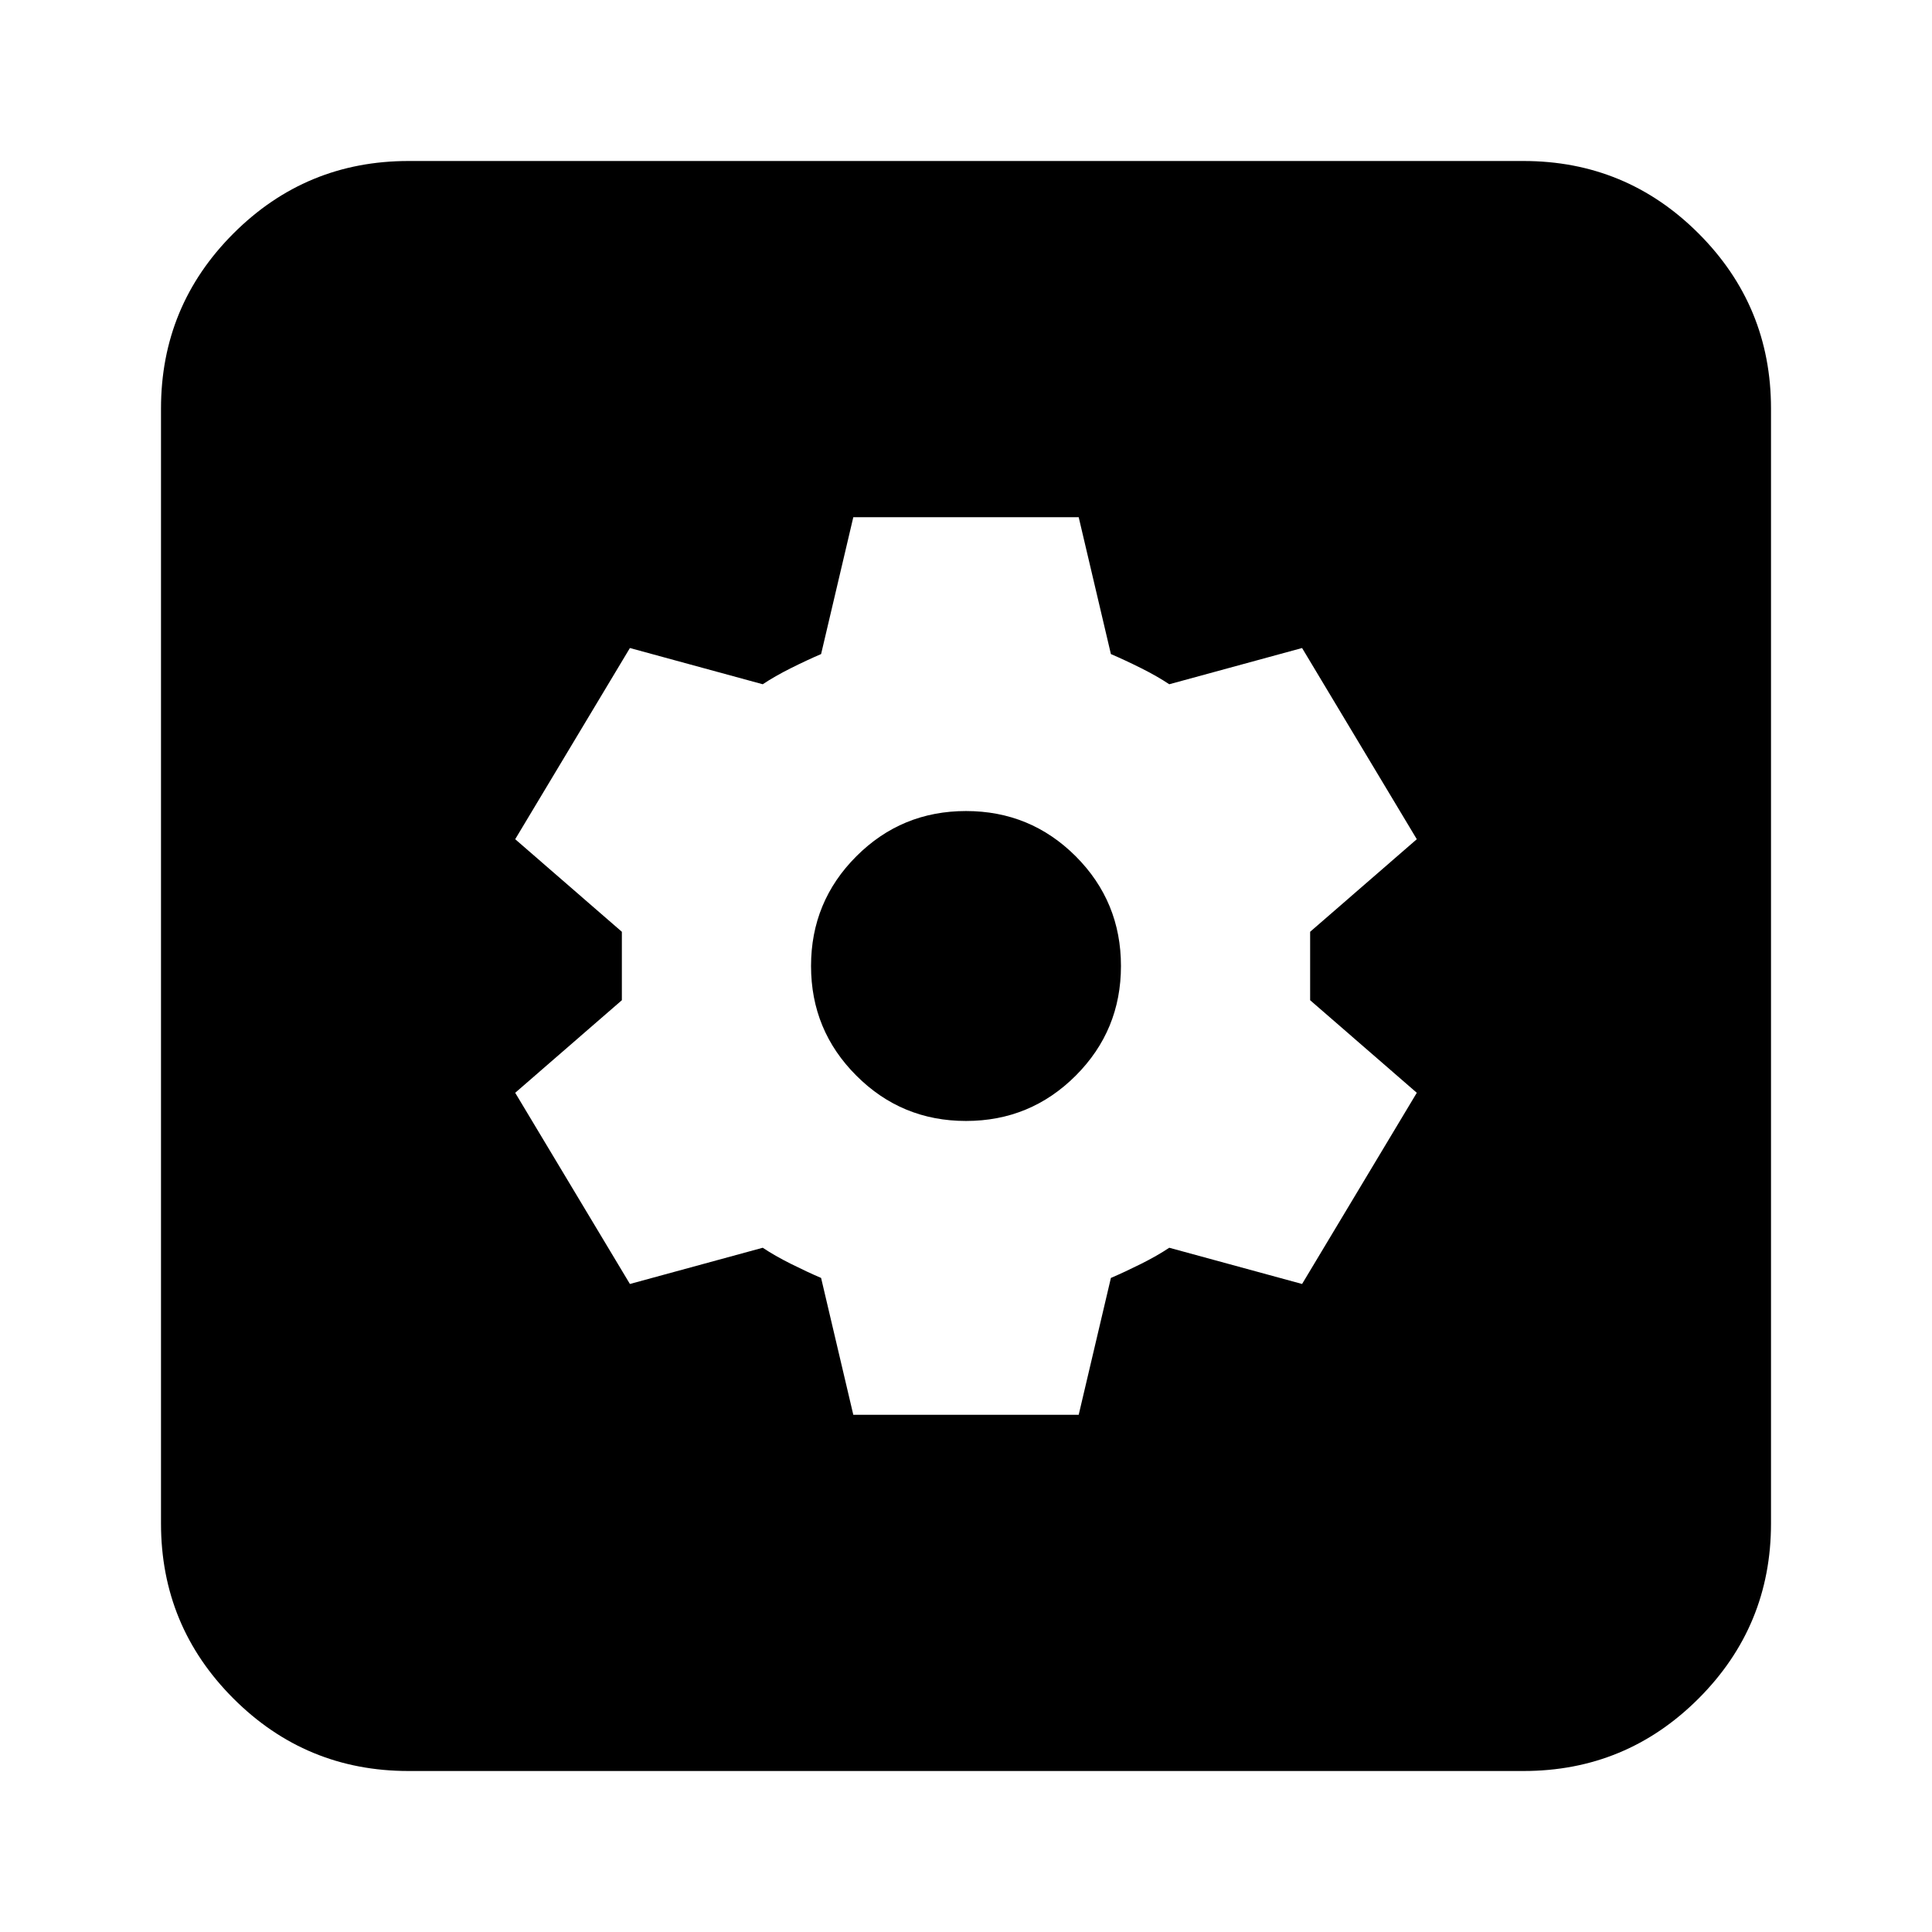 <svg xmlns="http://www.w3.org/2000/svg" height="24" width="24"><path d="M5.075 22Q3.8 22 2.9 21.1Q2 20.2 2 18.925V5.075Q2 3.8 2.9 2.9Q3.8 2 5.075 2H18.925Q20.2 2 21.1 2.9Q22 3.8 22 5.075V18.925Q22 20.2 21.1 21.1Q20.2 22 18.925 22ZM10.6 17.575H13.4L13.8 15.875Q13.975 15.8 14.175 15.7Q14.375 15.6 14.525 15.5L16.175 15.95L17.6 13.575L16.275 12.425Q16.275 12.225 16.275 12Q16.275 11.775 16.275 11.575L17.6 10.425L16.175 8.05L14.525 8.5Q14.375 8.4 14.175 8.3Q13.975 8.2 13.8 8.125L13.4 6.425H10.6L10.2 8.125Q10.025 8.2 9.825 8.3Q9.625 8.4 9.475 8.5L7.825 8.05L6.4 10.425L7.725 11.575Q7.725 11.775 7.725 12Q7.725 12.225 7.725 12.425L6.4 13.575L7.825 15.95L9.475 15.5Q9.625 15.6 9.825 15.7Q10.025 15.8 10.2 15.875ZM12 13.925Q11.2 13.925 10.638 13.362Q10.075 12.8 10.075 12Q10.075 11.2 10.638 10.637Q11.2 10.075 12 10.075Q12.8 10.075 13.363 10.637Q13.925 11.2 13.925 12Q13.925 12.8 13.363 13.362Q12.8 13.925 12 13.925Z"/></svg>